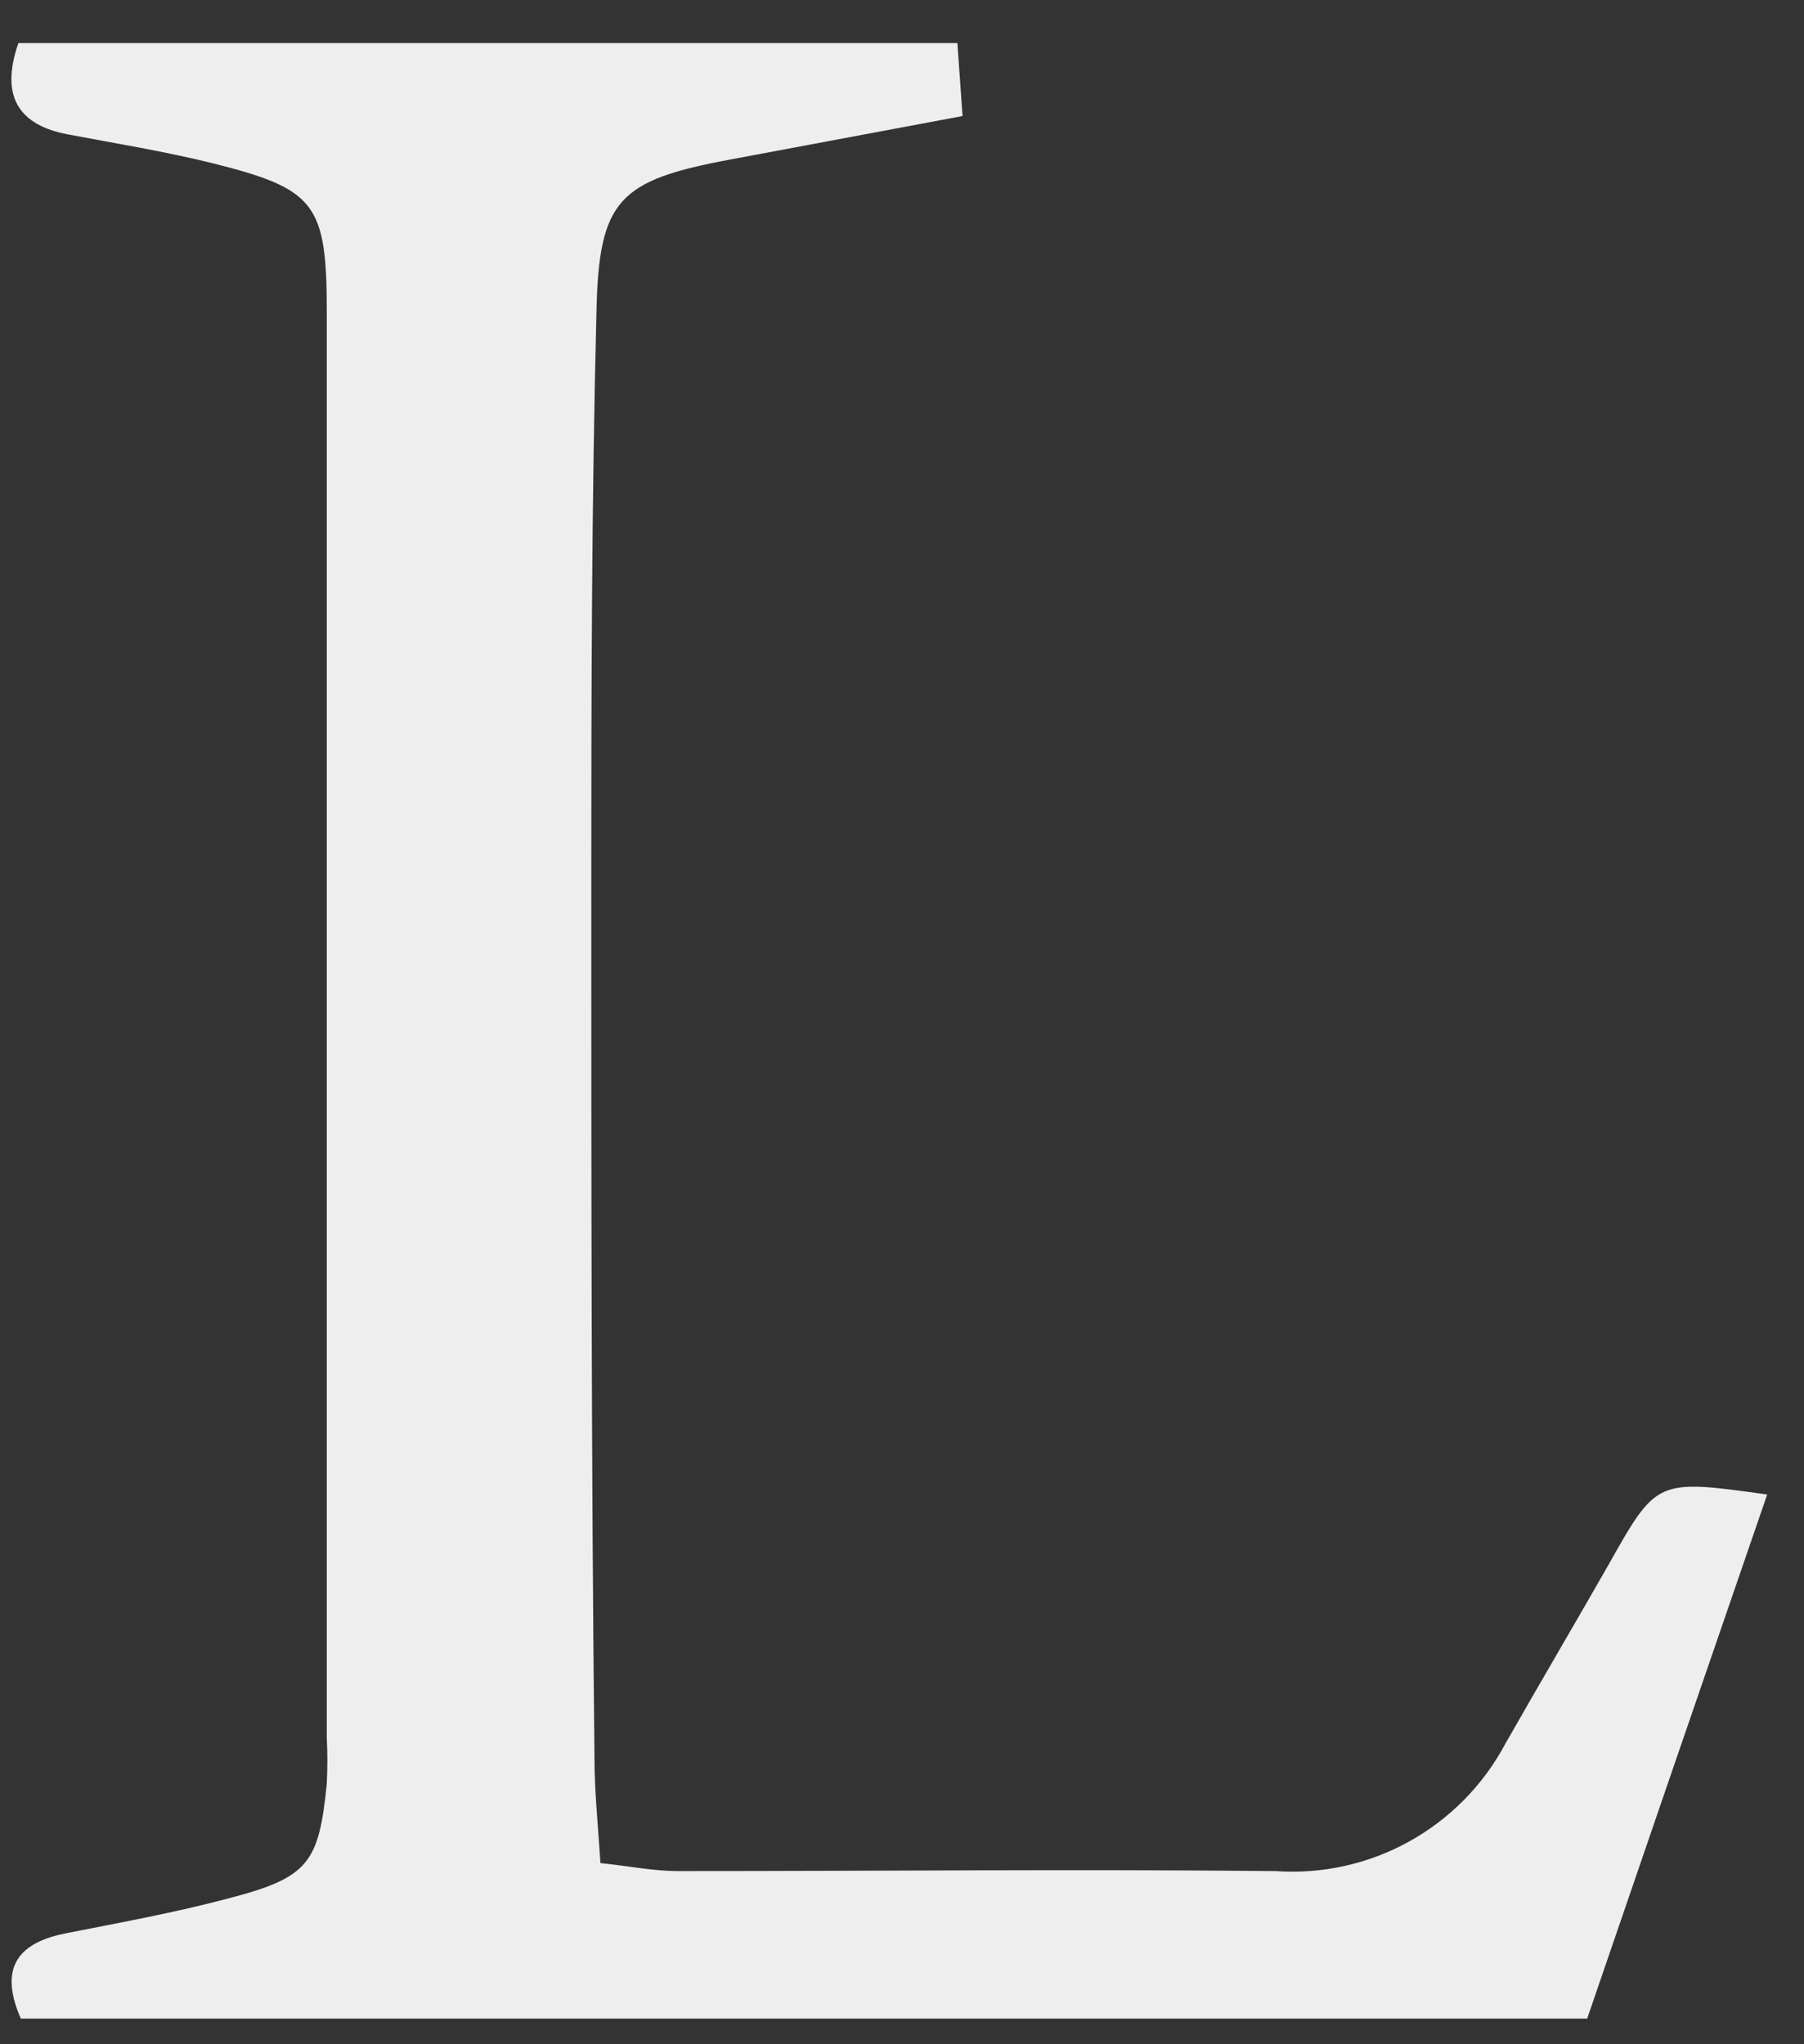 <?xml version="1.0" encoding="UTF-8" standalone="no"?><svg width='30' height='34' viewBox='0 0 30 34' fill='none' xmlns='http://www.w3.org/2000/svg'>
<rect x="0" y="0" width="30" height="34" fill="#333333" stroke="none"/>
<path d='M0.346 33.574C0.008 32.798 0.22 32.327 1.095 32.155C1.969 31.982 2.917 31.81 3.811 31.571C5.136 31.226 5.301 30.98 5.434 29.674C5.447 29.415 5.447 29.156 5.434 28.897C5.434 20.99 5.434 13.082 5.434 5.174C5.434 3.389 5.242 3.144 3.552 2.719C2.751 2.52 1.936 2.388 1.128 2.235C0.32 2.082 -0.005 1.611 0.306 0.716H15.921L16.007 1.93L12.145 2.653C10.296 2.998 9.958 3.316 9.919 5.181C9.839 8.332 9.833 11.483 9.833 14.641C9.833 19.497 9.833 24.353 9.886 29.236C9.886 29.793 9.945 30.35 9.985 30.987C10.482 31.04 10.873 31.12 11.27 31.12C14.582 31.12 17.895 31.087 21.207 31.12C21.982 31.175 22.756 31.004 23.436 30.627C24.115 30.25 24.671 29.684 25.036 28.997C25.599 28.008 26.189 27.007 26.738 26.045C27.553 24.599 27.54 24.599 29.388 24.857C28.381 27.781 27.383 30.686 26.394 33.574H0.346Z' fill='#EEEEEE'/>
</svg>
